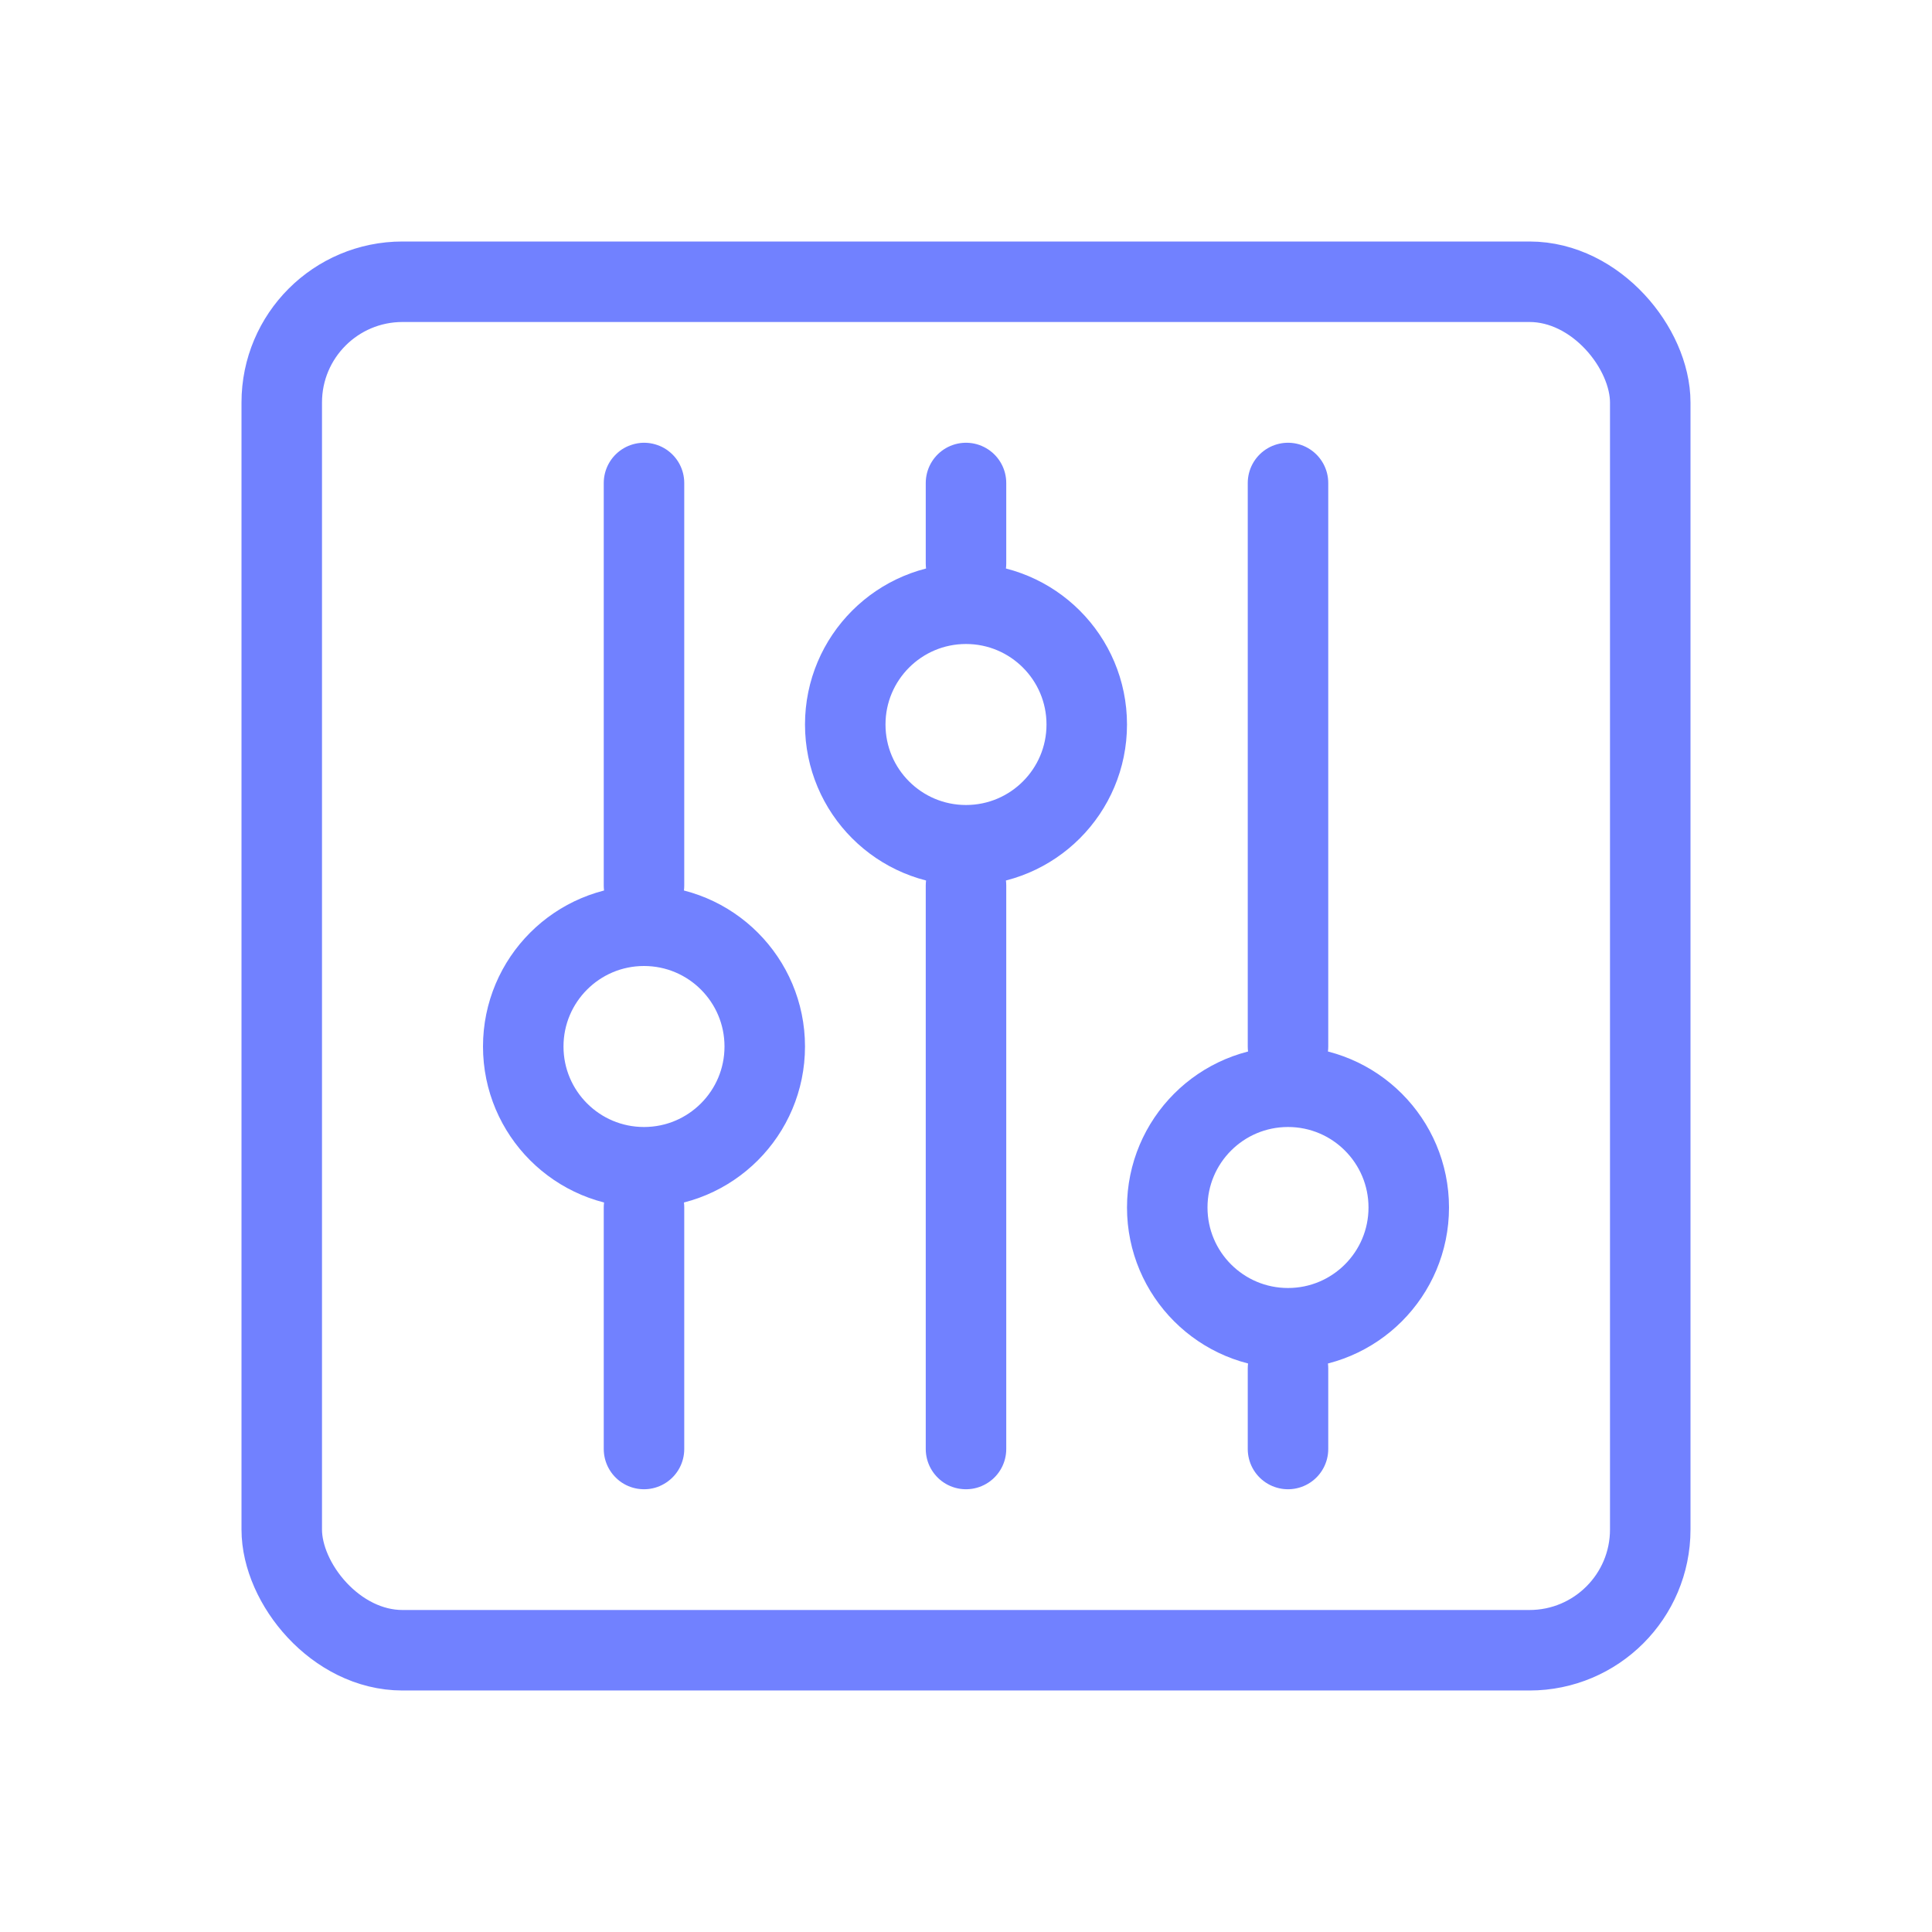 <svg width="24" height="24" viewBox="0 0 24 24" fill="none" xmlns="http://www.w3.org/2000/svg">
<rect x="3.5" y="3.5" width="17" height="17" rx="1.5" stroke="#7181FF"/>
<path d="M8 6V11" stroke="#7181FF" stroke-linecap="round"/>
<path d="M8 15L8 18" stroke="#7181FF" stroke-linecap="round"/>
<path d="M16 17L16 18" stroke="#7181FF" stroke-linecap="round"/>
<path d="M12 11L12 18" stroke="#7181FF" stroke-linecap="round"/>
<path d="M12 6L12 7" stroke="#7181FF" stroke-linecap="round"/>
<path d="M16 6V13" stroke="#7181FF" stroke-linecap="round"/>
<circle cx="8" cy="13" r="1.5" stroke="#7181FF"/>
<circle cx="12" cy="9" r="1.5" stroke="#7181FF"/>
<circle cx="16" cy="15" r="1.5" stroke="#7181FF"/>
</svg>
